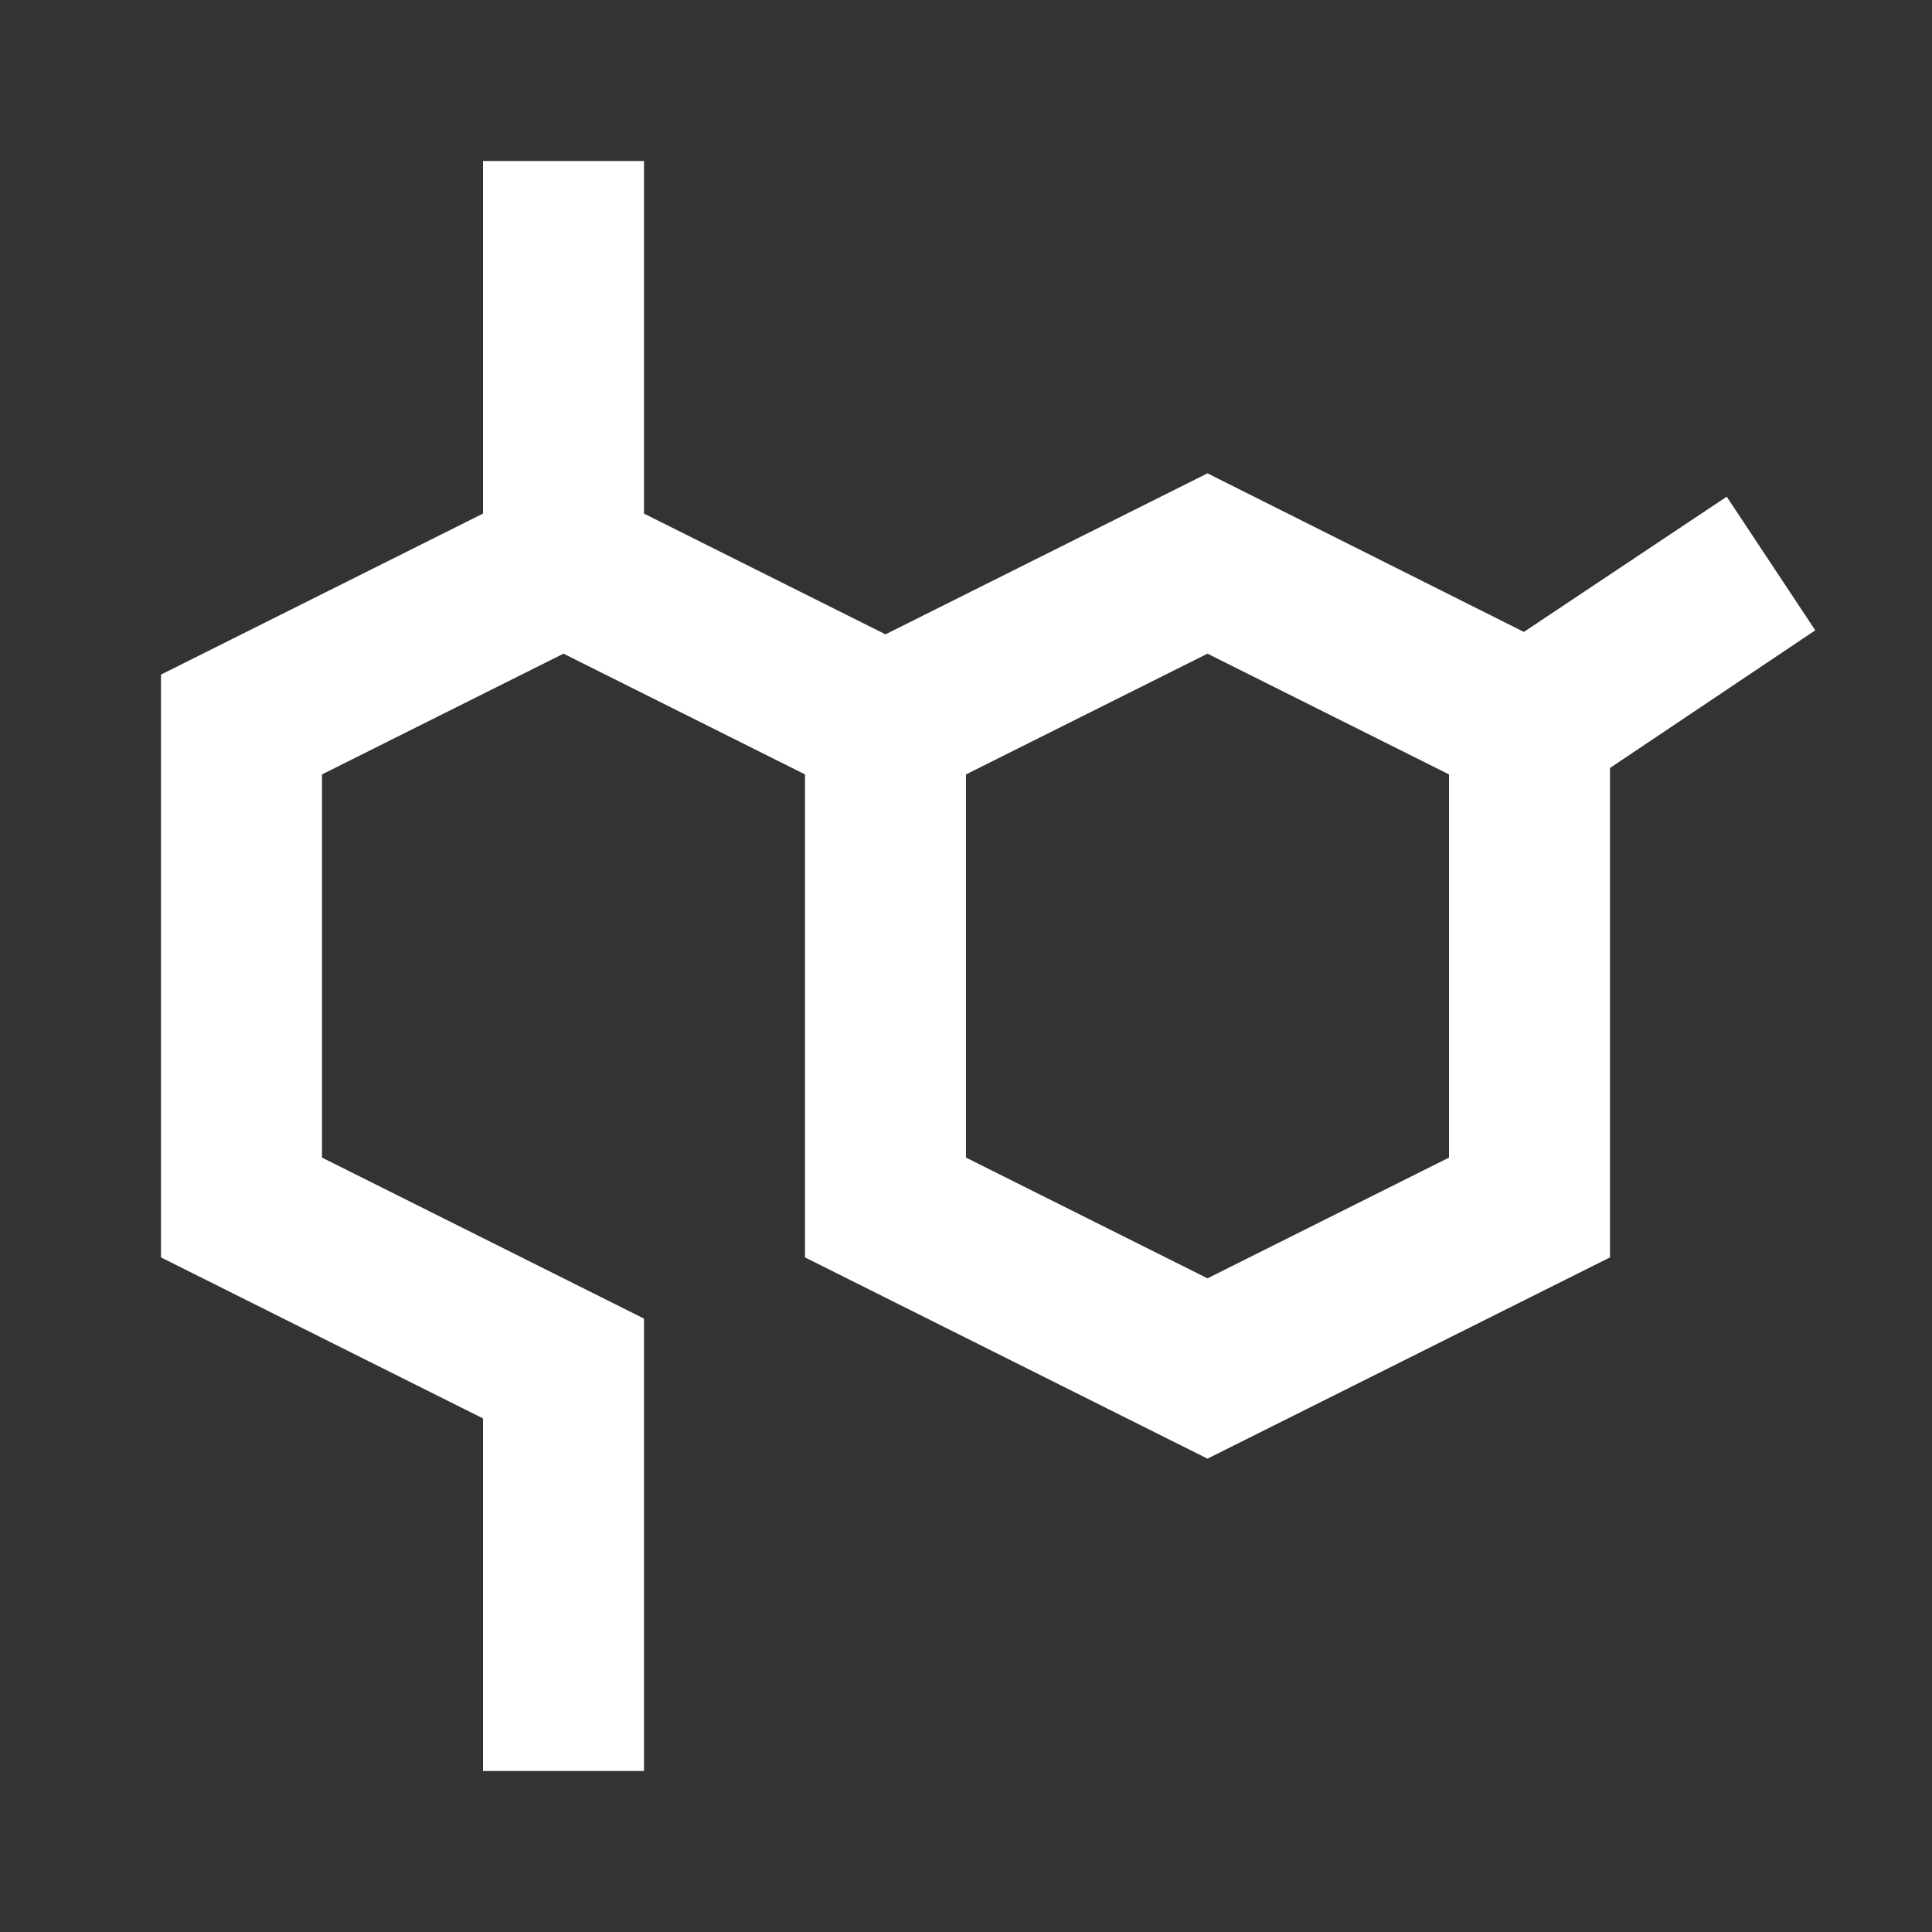 <svg viewBox="0 0 24 24" xmlns="http://www.w3.org/2000/svg"><rect x="0" y="0" width="24" height="24" fill="#333333" stroke="none"/><path d="m22.55 7.83-1.1-1.66-2.52 1.68L15 5.88l-4 2-3-1.5V2H6v4.38l-4 2v7.24l4 2V22h2v-5.62l-4-2V9.62l3-1.5 3 1.5v6l5 2.5 5-2.5V9.54ZM18 14.38l-3 1.5-3-1.5V9.62l3-1.5 3 1.5Z" data-name="Layer 2" fill="#ffffff" class="fill-000000"></path></svg>